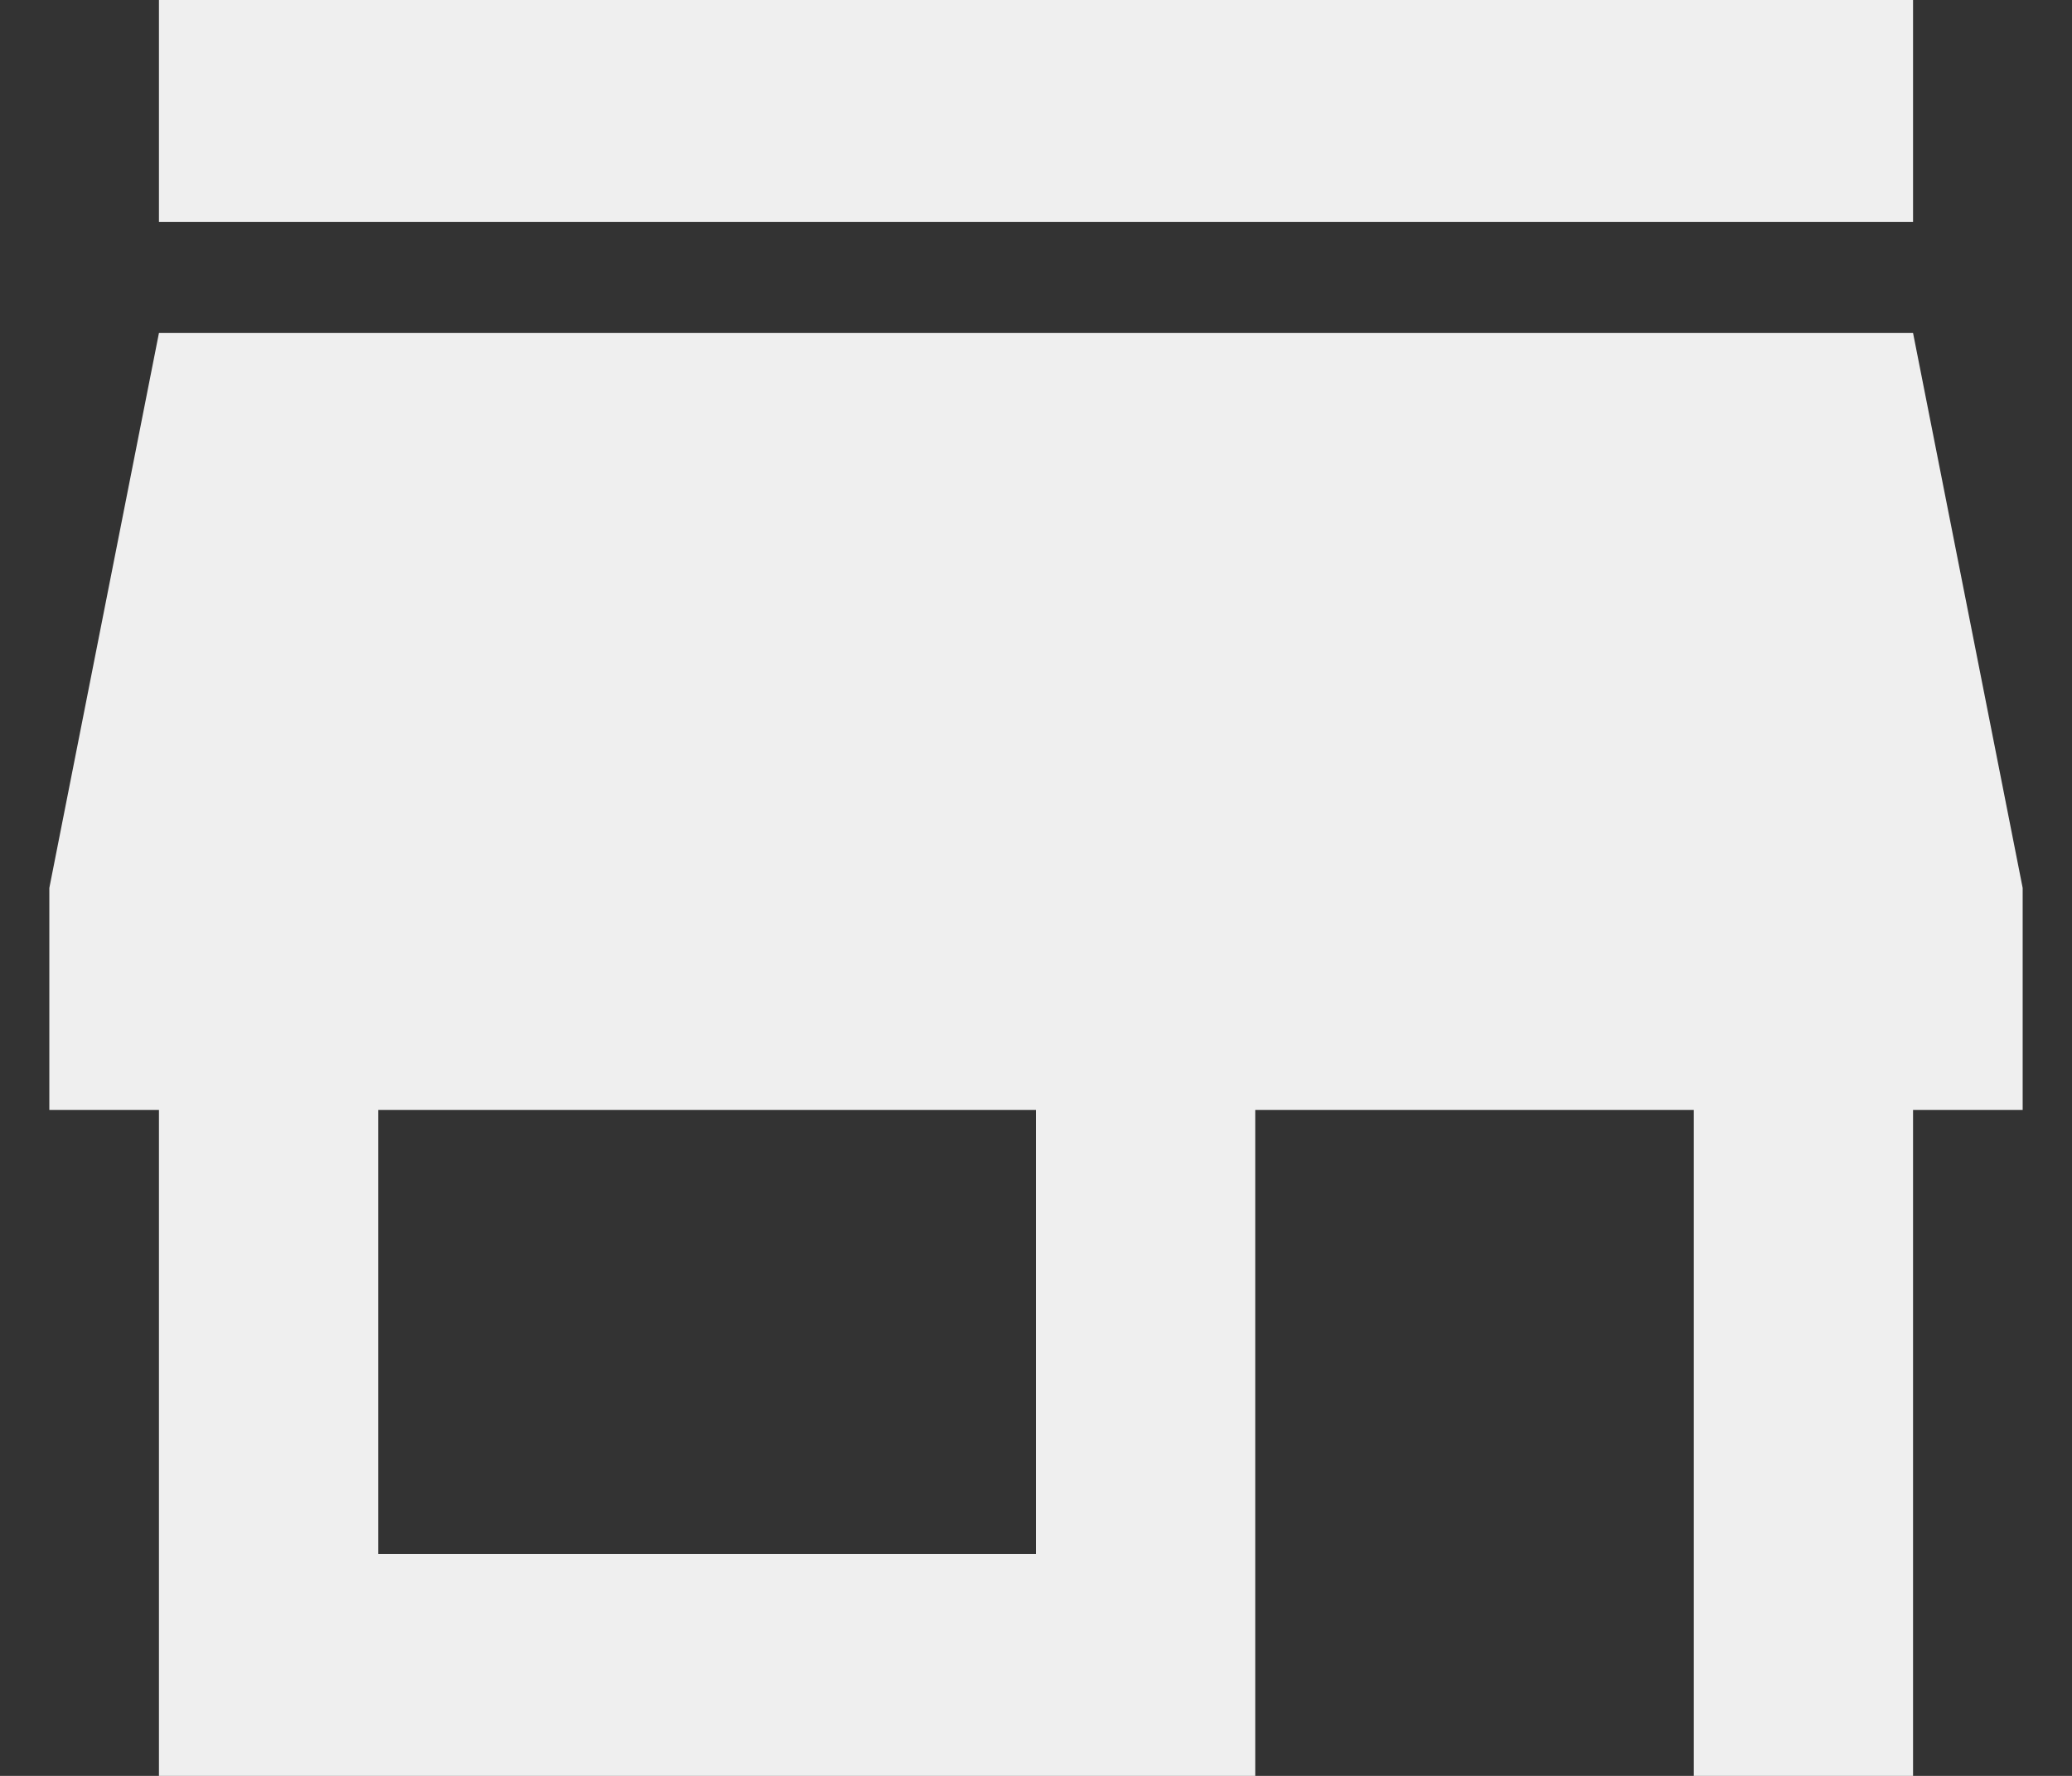 <svg width="21" height="18" viewBox="0 0 21 18" fill="none" xmlns="http://www.w3.org/2000/svg">
<rect x="0" y="0" width="21" height="18" fill="#333333" stroke="none"/>
<path d="M1.611 2.25V0H19.389V2.25H1.611ZM1.611 18V11.25H0.5V9L1.611 3.375H19.389L20.5 9V11.25H19.389V18H17.167V11.25H12.722V18H1.611ZM3.833 15.75H10.5V11.25H3.833V15.75Z" fill="#EFEFEF"/>
</svg>
